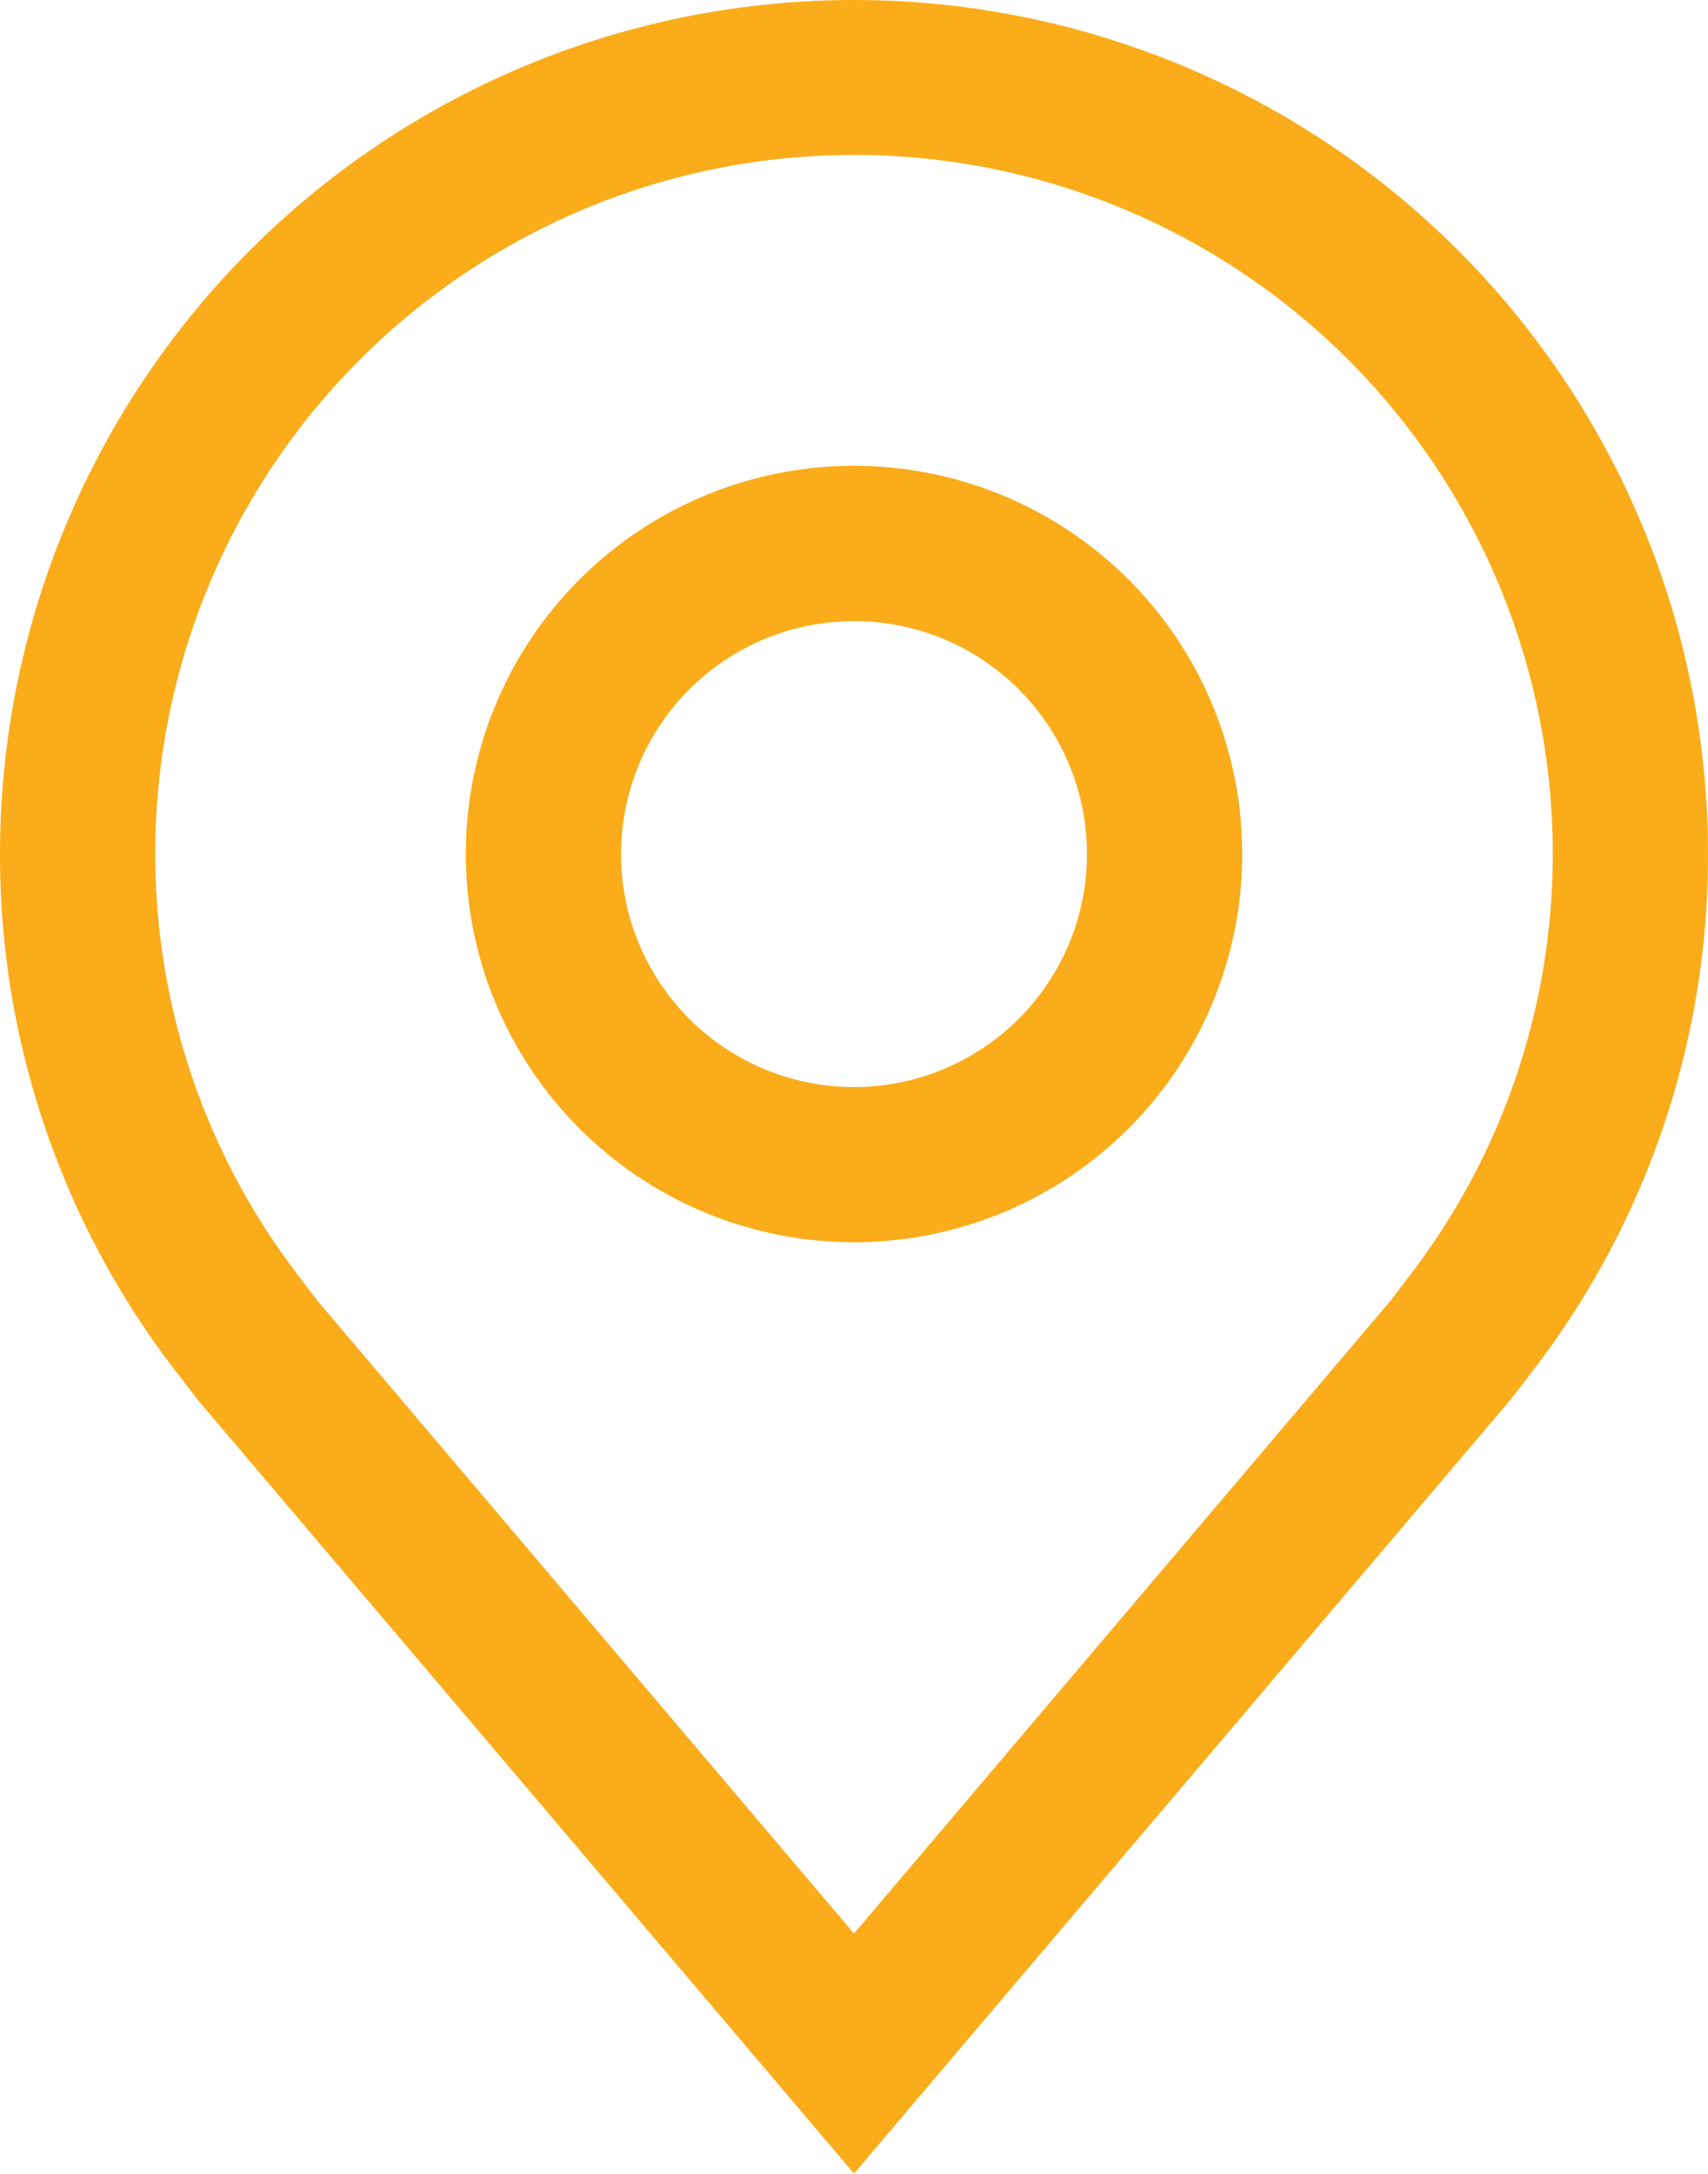 <svg id="location" xmlns="http://www.w3.org/2000/svg" width="18.624" height="23.704" viewBox="0 0 18.624 23.704">
  <path id="Path_2620" data-name="Path 2620" d="M20.733,20.466a4.233,4.233,0,1,1,4.233-4.233A4.233,4.233,0,0,1,20.733,20.466Zm0-6.772a2.54,2.54,0,1,0,2.54,2.54A2.54,2.54,0,0,0,20.733,13.693Z" transform="translate(-11.421 -6.921)" fill="#fbac1a"/>
  <path id="Path_2621" data-name="Path 2621" d="M16.812,26.7,9.671,18.281q-.149-.19-.295-.382A9.218,9.218,0,0,1,7.5,12.312a9.312,9.312,0,1,1,18.624,0A9.214,9.214,0,0,1,24.249,17.9v0s-.254.334-.292.378Zm-6.085-9.824s.2.261.243.317l5.842,6.89,5.85-6.9c.037-.047.235-.309.236-.31a7.535,7.535,0,0,0,1.533-4.565,7.619,7.619,0,1,0-15.238,0,7.539,7.539,0,0,0,1.535,4.567Z" transform="translate(-7.5 -3)" fill="#fbac1a"/>
</svg>
